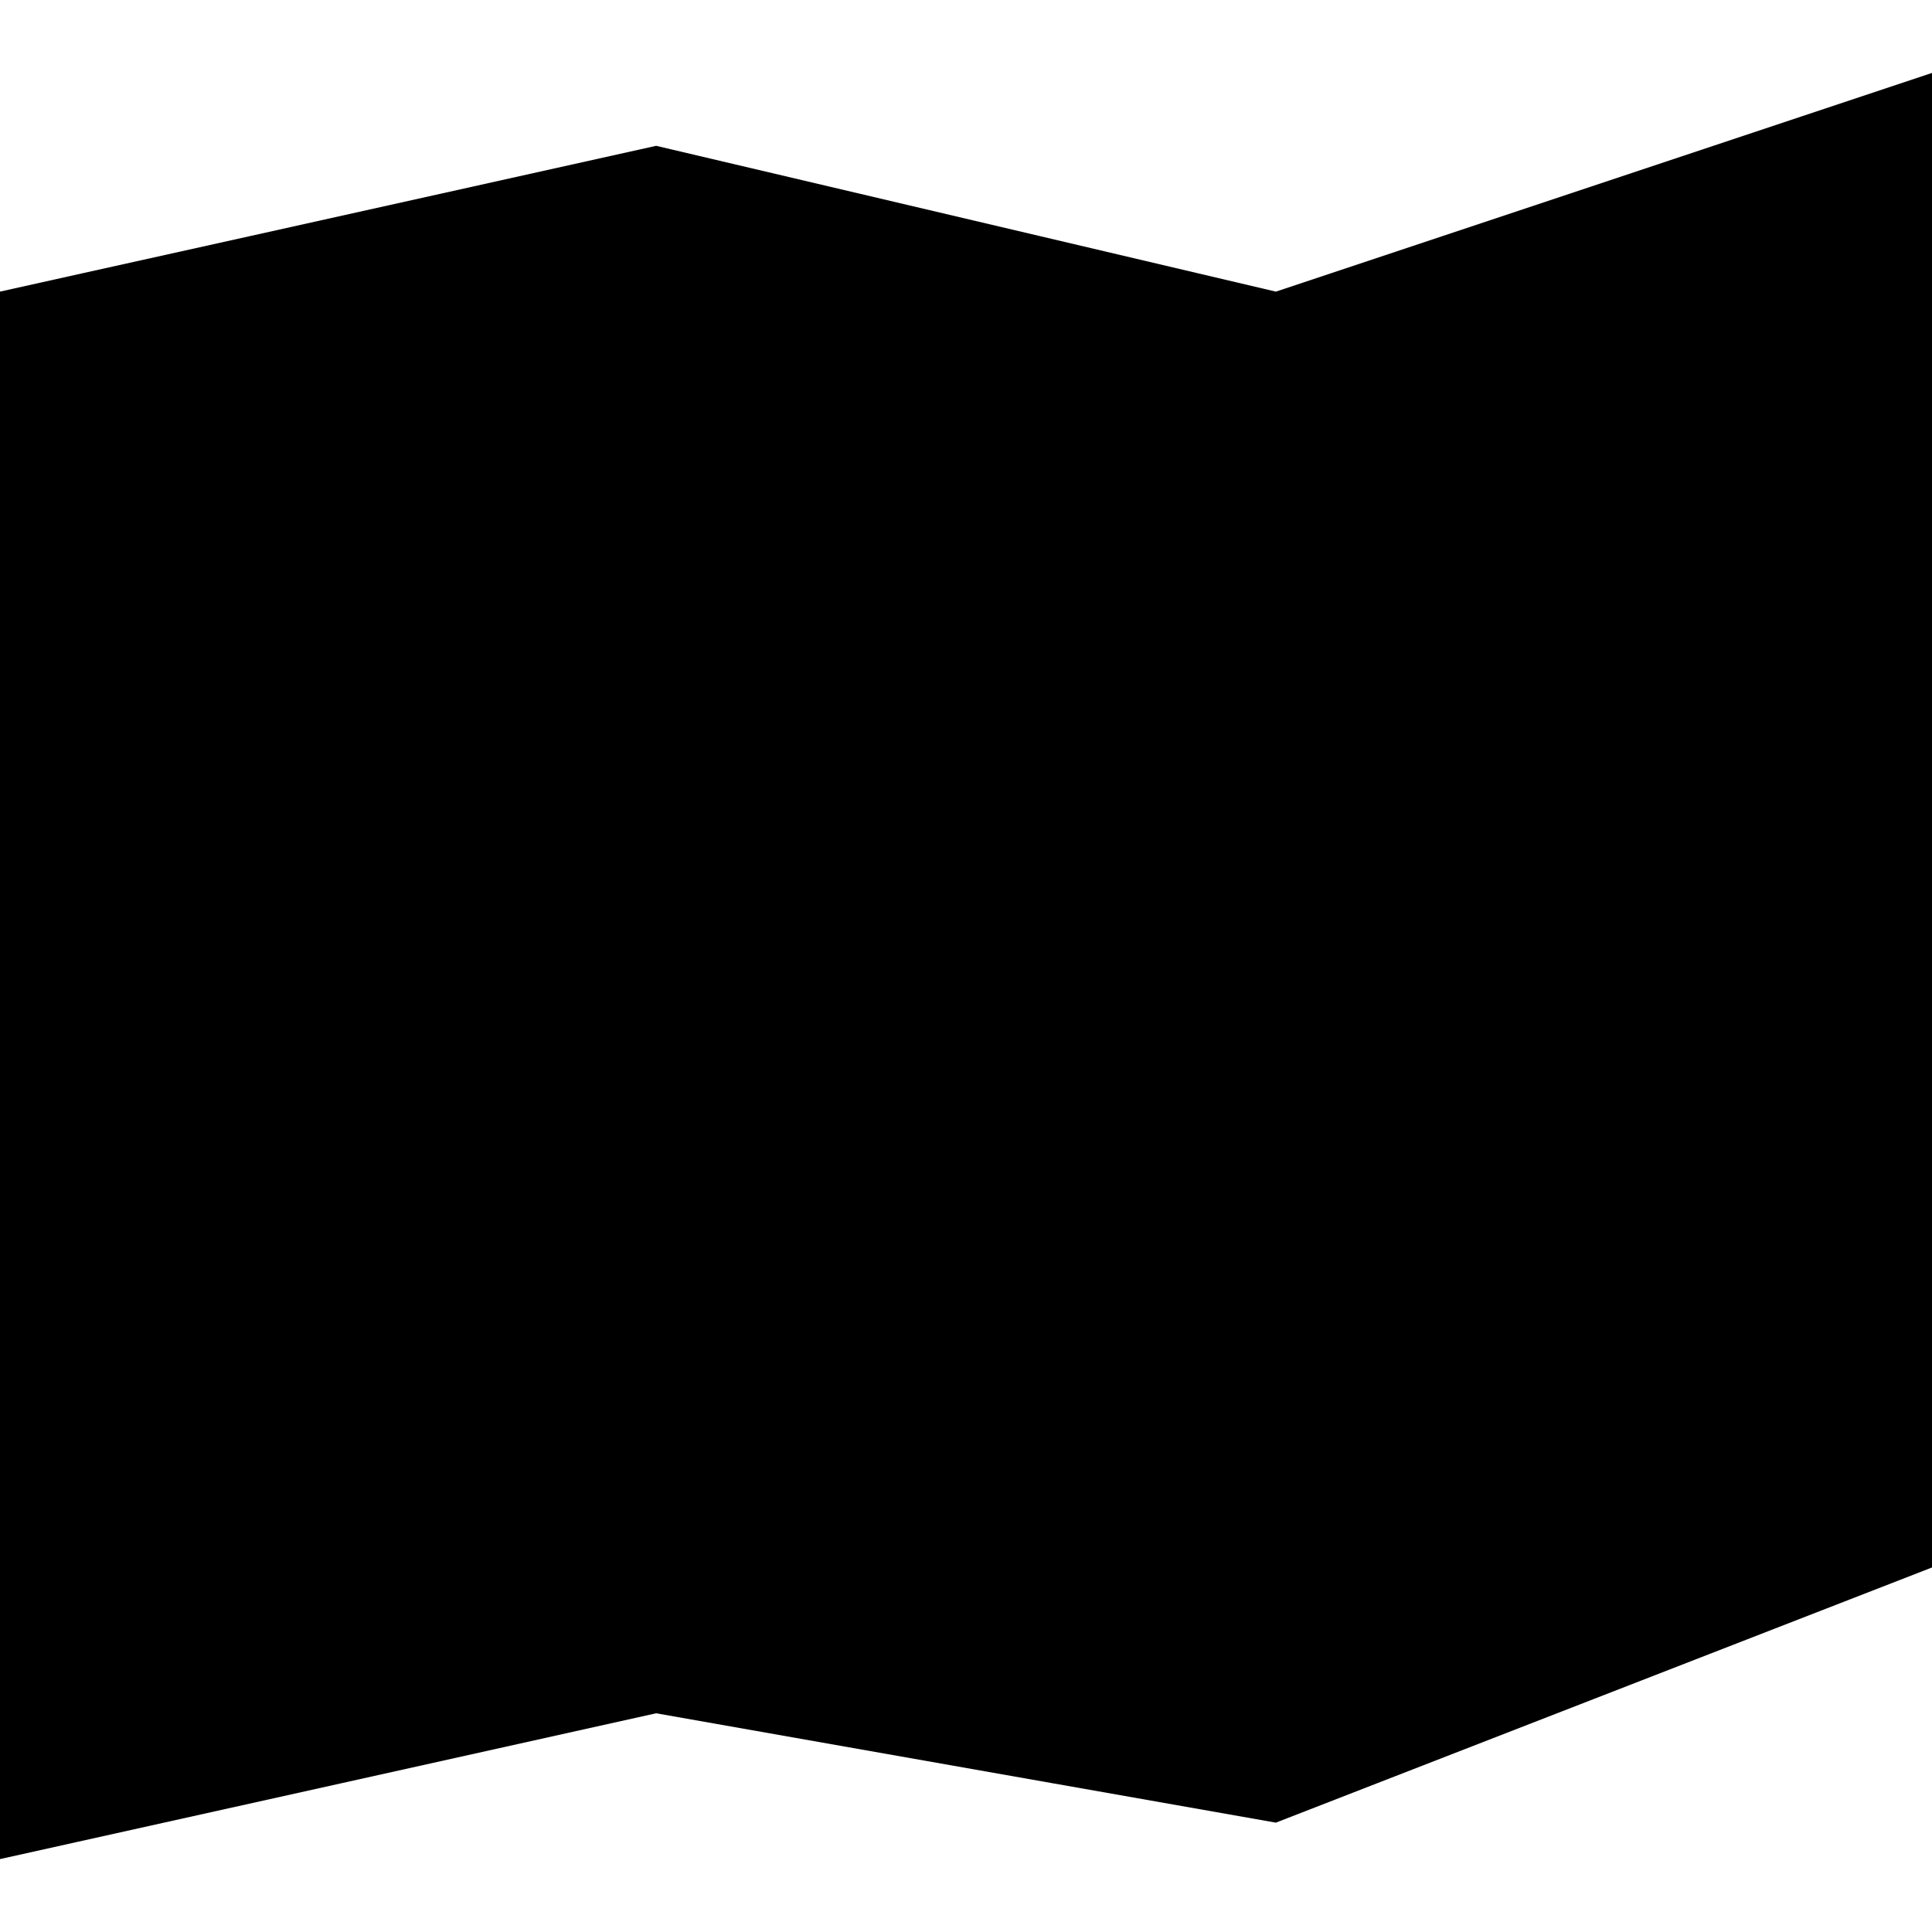 <?xml version="1.0" encoding="UTF-8" standalone="no"?>
<svg
   xmlns:dc="http://purl.org/dc/elements/1.1/"
   xmlns:cc="http://creativecommons.org/ns#"
   xmlns:rdf="http://www.w3.org/1999/02/22-rdf-syntax-ns#"
   xmlns:svg="http://www.w3.org/2000/svg"
   xmlns="http://www.w3.org/2000/svg"
   xml:space="preserve"
   style="enable-background:new 0 0 53 53;"
   viewBox="0 0 53 53"
   y="0px"
   x="0px"
   id="Capa_1"
   version="1.1"><defs
     id="defs59" /><path
     id="polygon3"
     d="M 53 2 L 49.449 3.184 L 35 8 L 18 4 L 6.885 6.471 L 2.256 7.498 L 0 8 L 0 51 L 2.1 50.533 L 9.371 48.918 L 18 47 L 35 50 L 53 43 L 53 5.289 L 53 2 z "
     style="" /></svg>